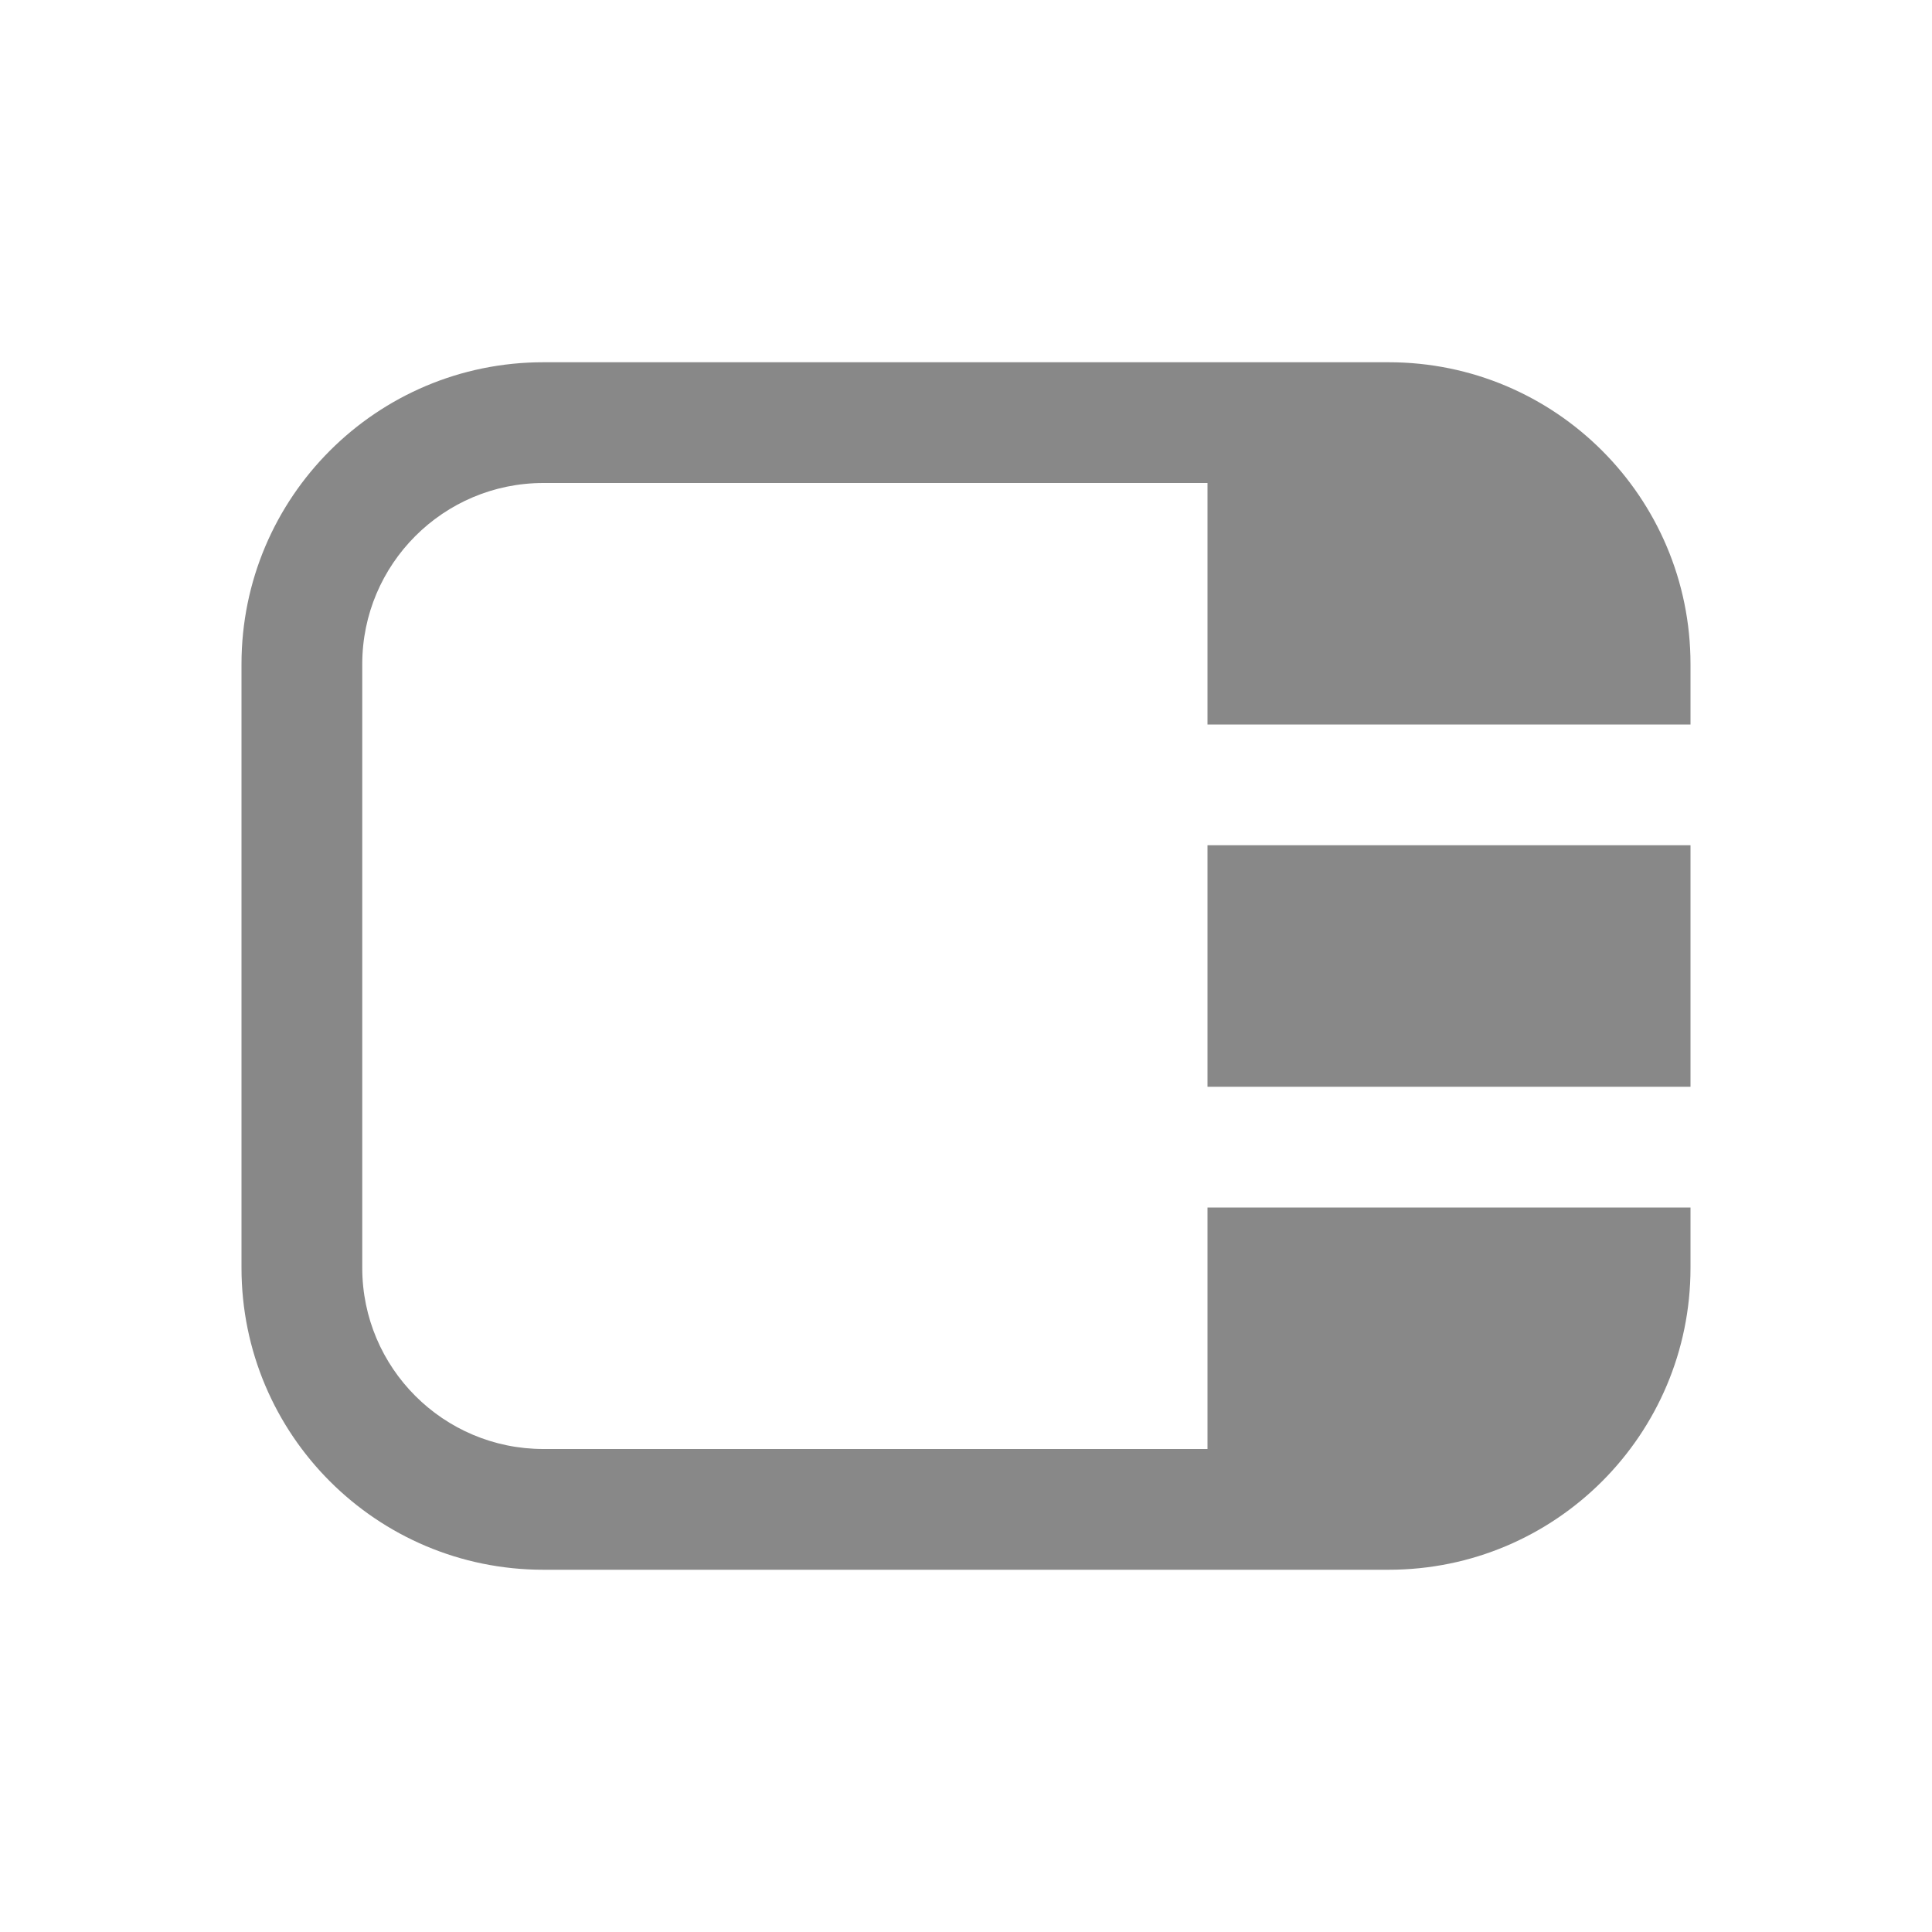 <svg width="16" height="16" viewBox="0 0 16 16" fill="none" xmlns="http://www.w3.org/2000/svg">
<path d="M14 5.5C14 4.119 12.881 3 11.5 3H4.5C3.119 3 2 4.119 2 5.5V10.5C2 11.881 3.119 13 4.5 13H11.5C12.881 13 14 11.881 14 10.5V10H10V12H4.5C3.672 12 3 11.328 3 10.5V5.5C3 4.672 3.672 4 4.5 4H10V6H14V5.5ZM14 7H10V9H14V7Z" fill="#888"/>
</svg>
